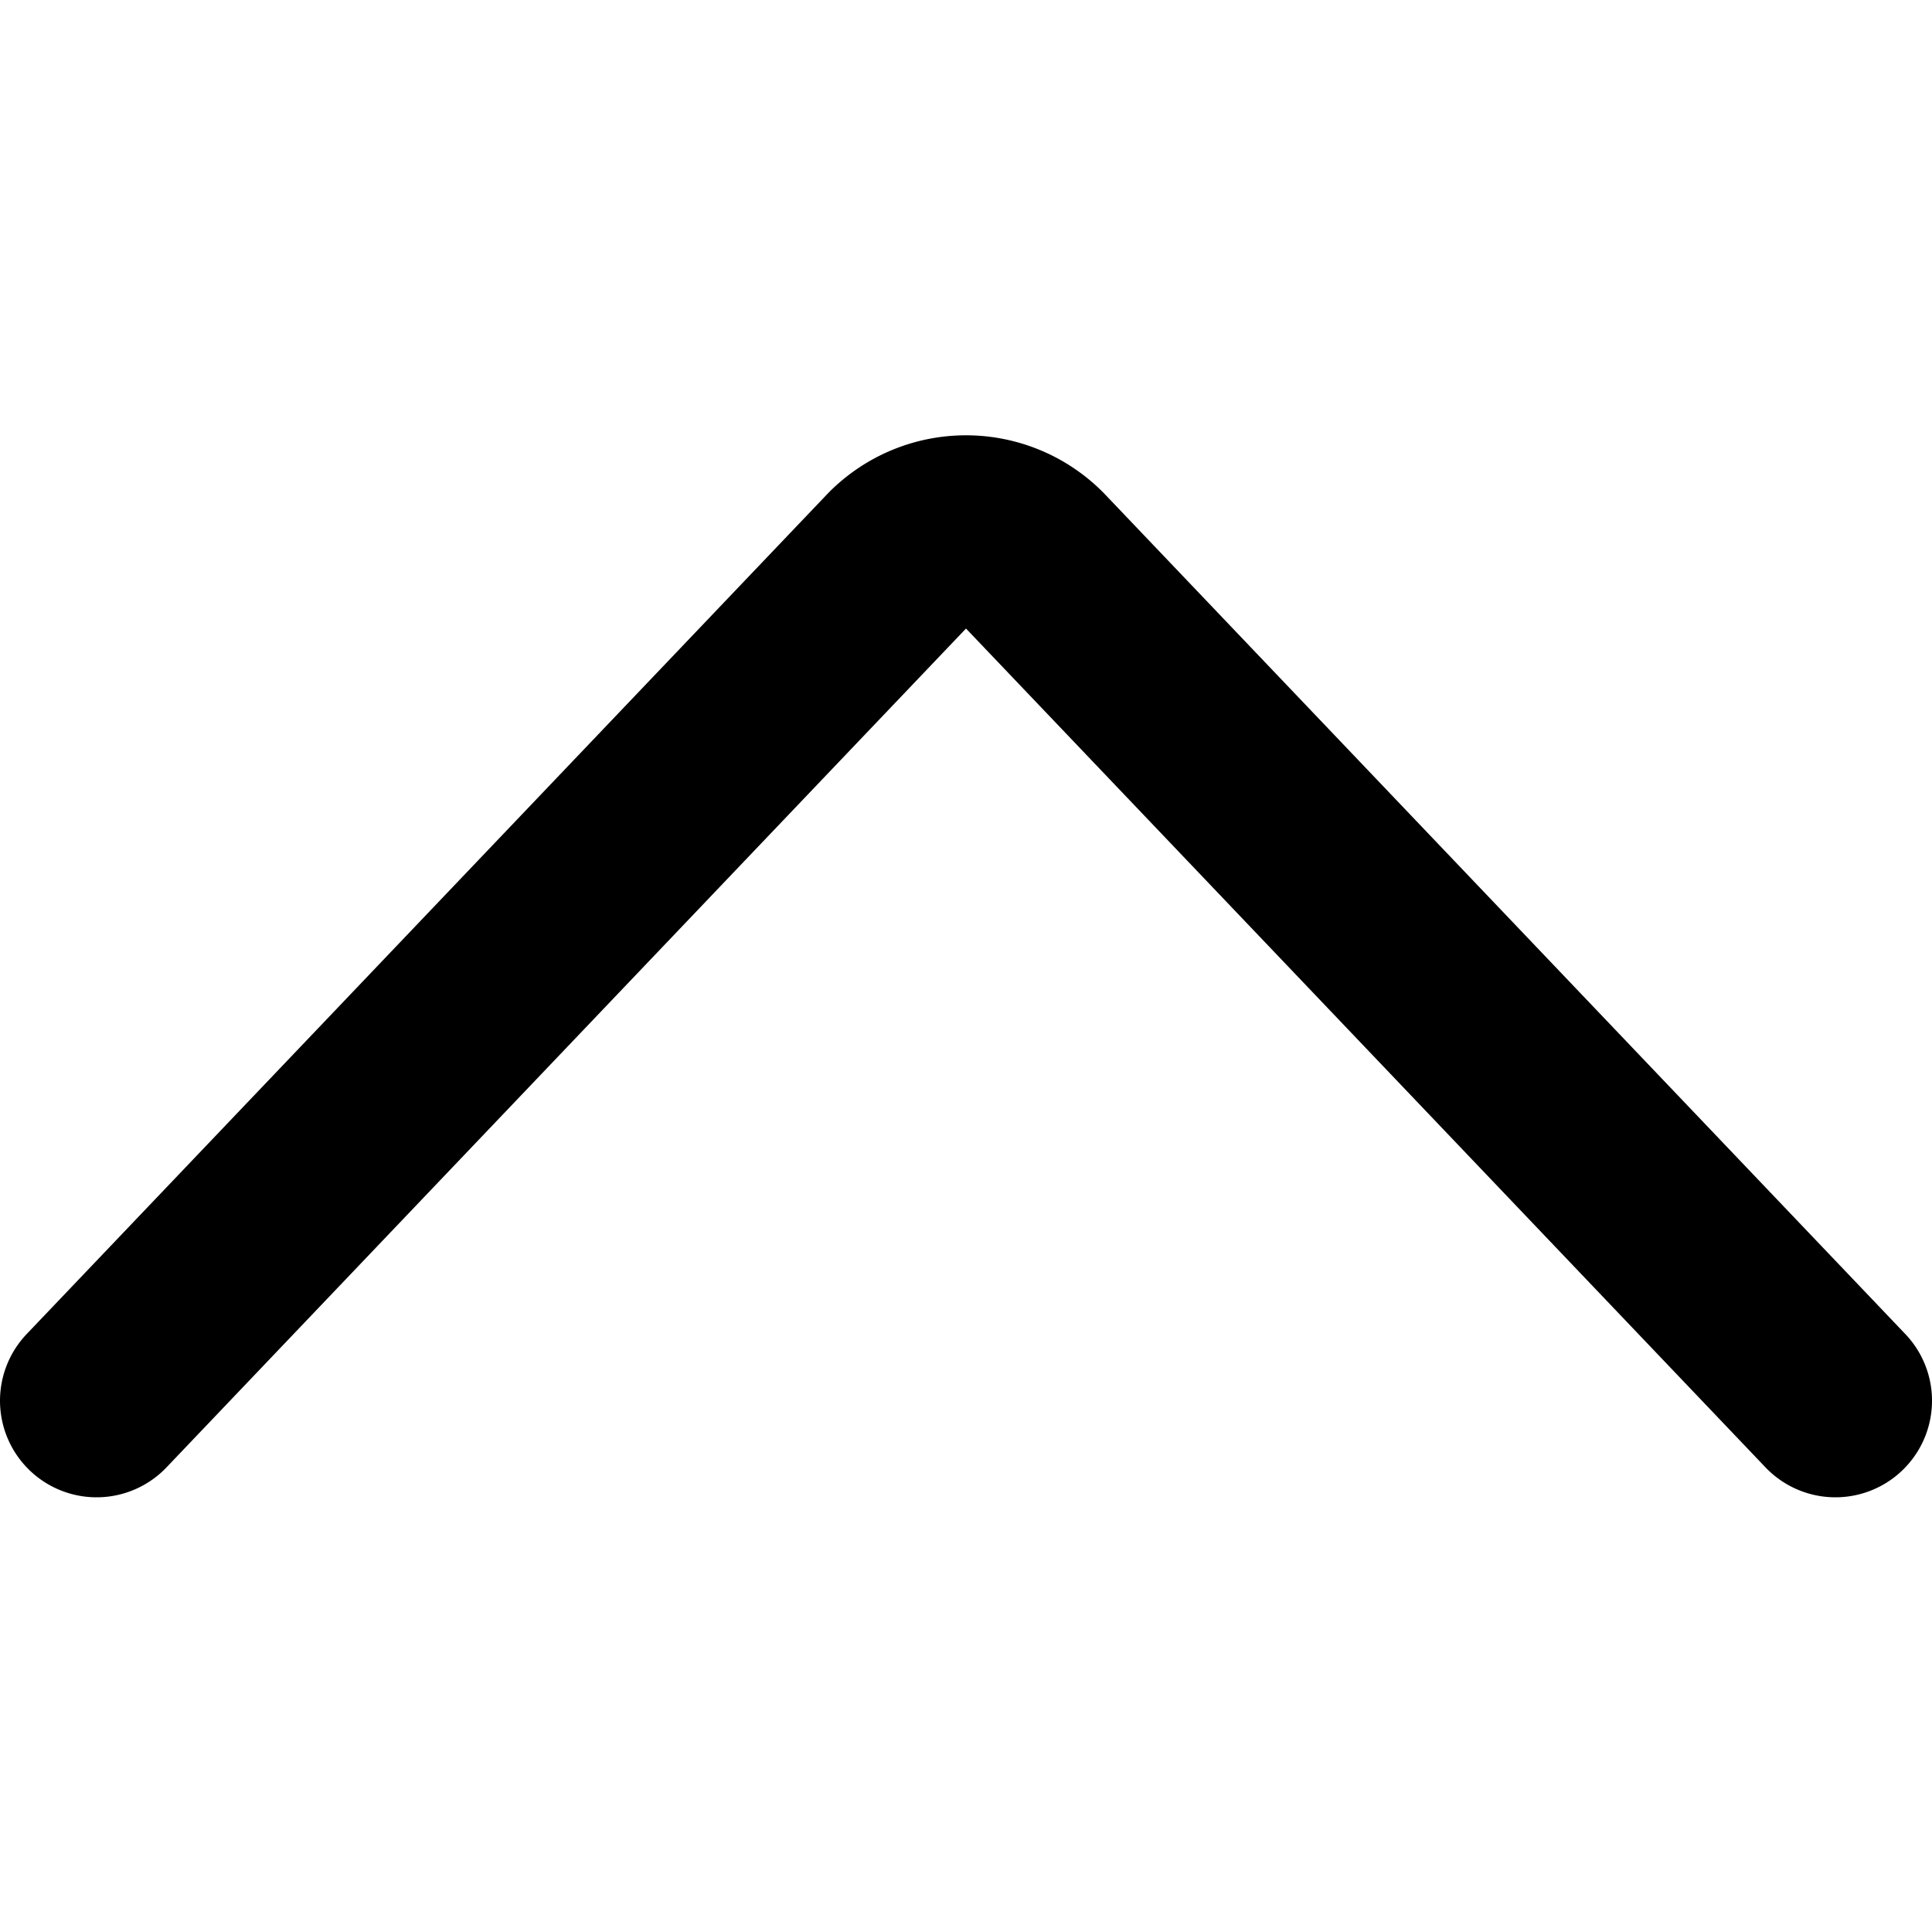 <svg viewBox="0 0 140 140" xmlns="http://www.w3.org/2000/svg"><path d="m7 101.5 58.044-60.9a7 7 0 0 1 9.912 0L133 101.5" fill="none" stroke="currentColor" stroke-linecap="round" stroke-linejoin="round" stroke-width="14"/></svg>